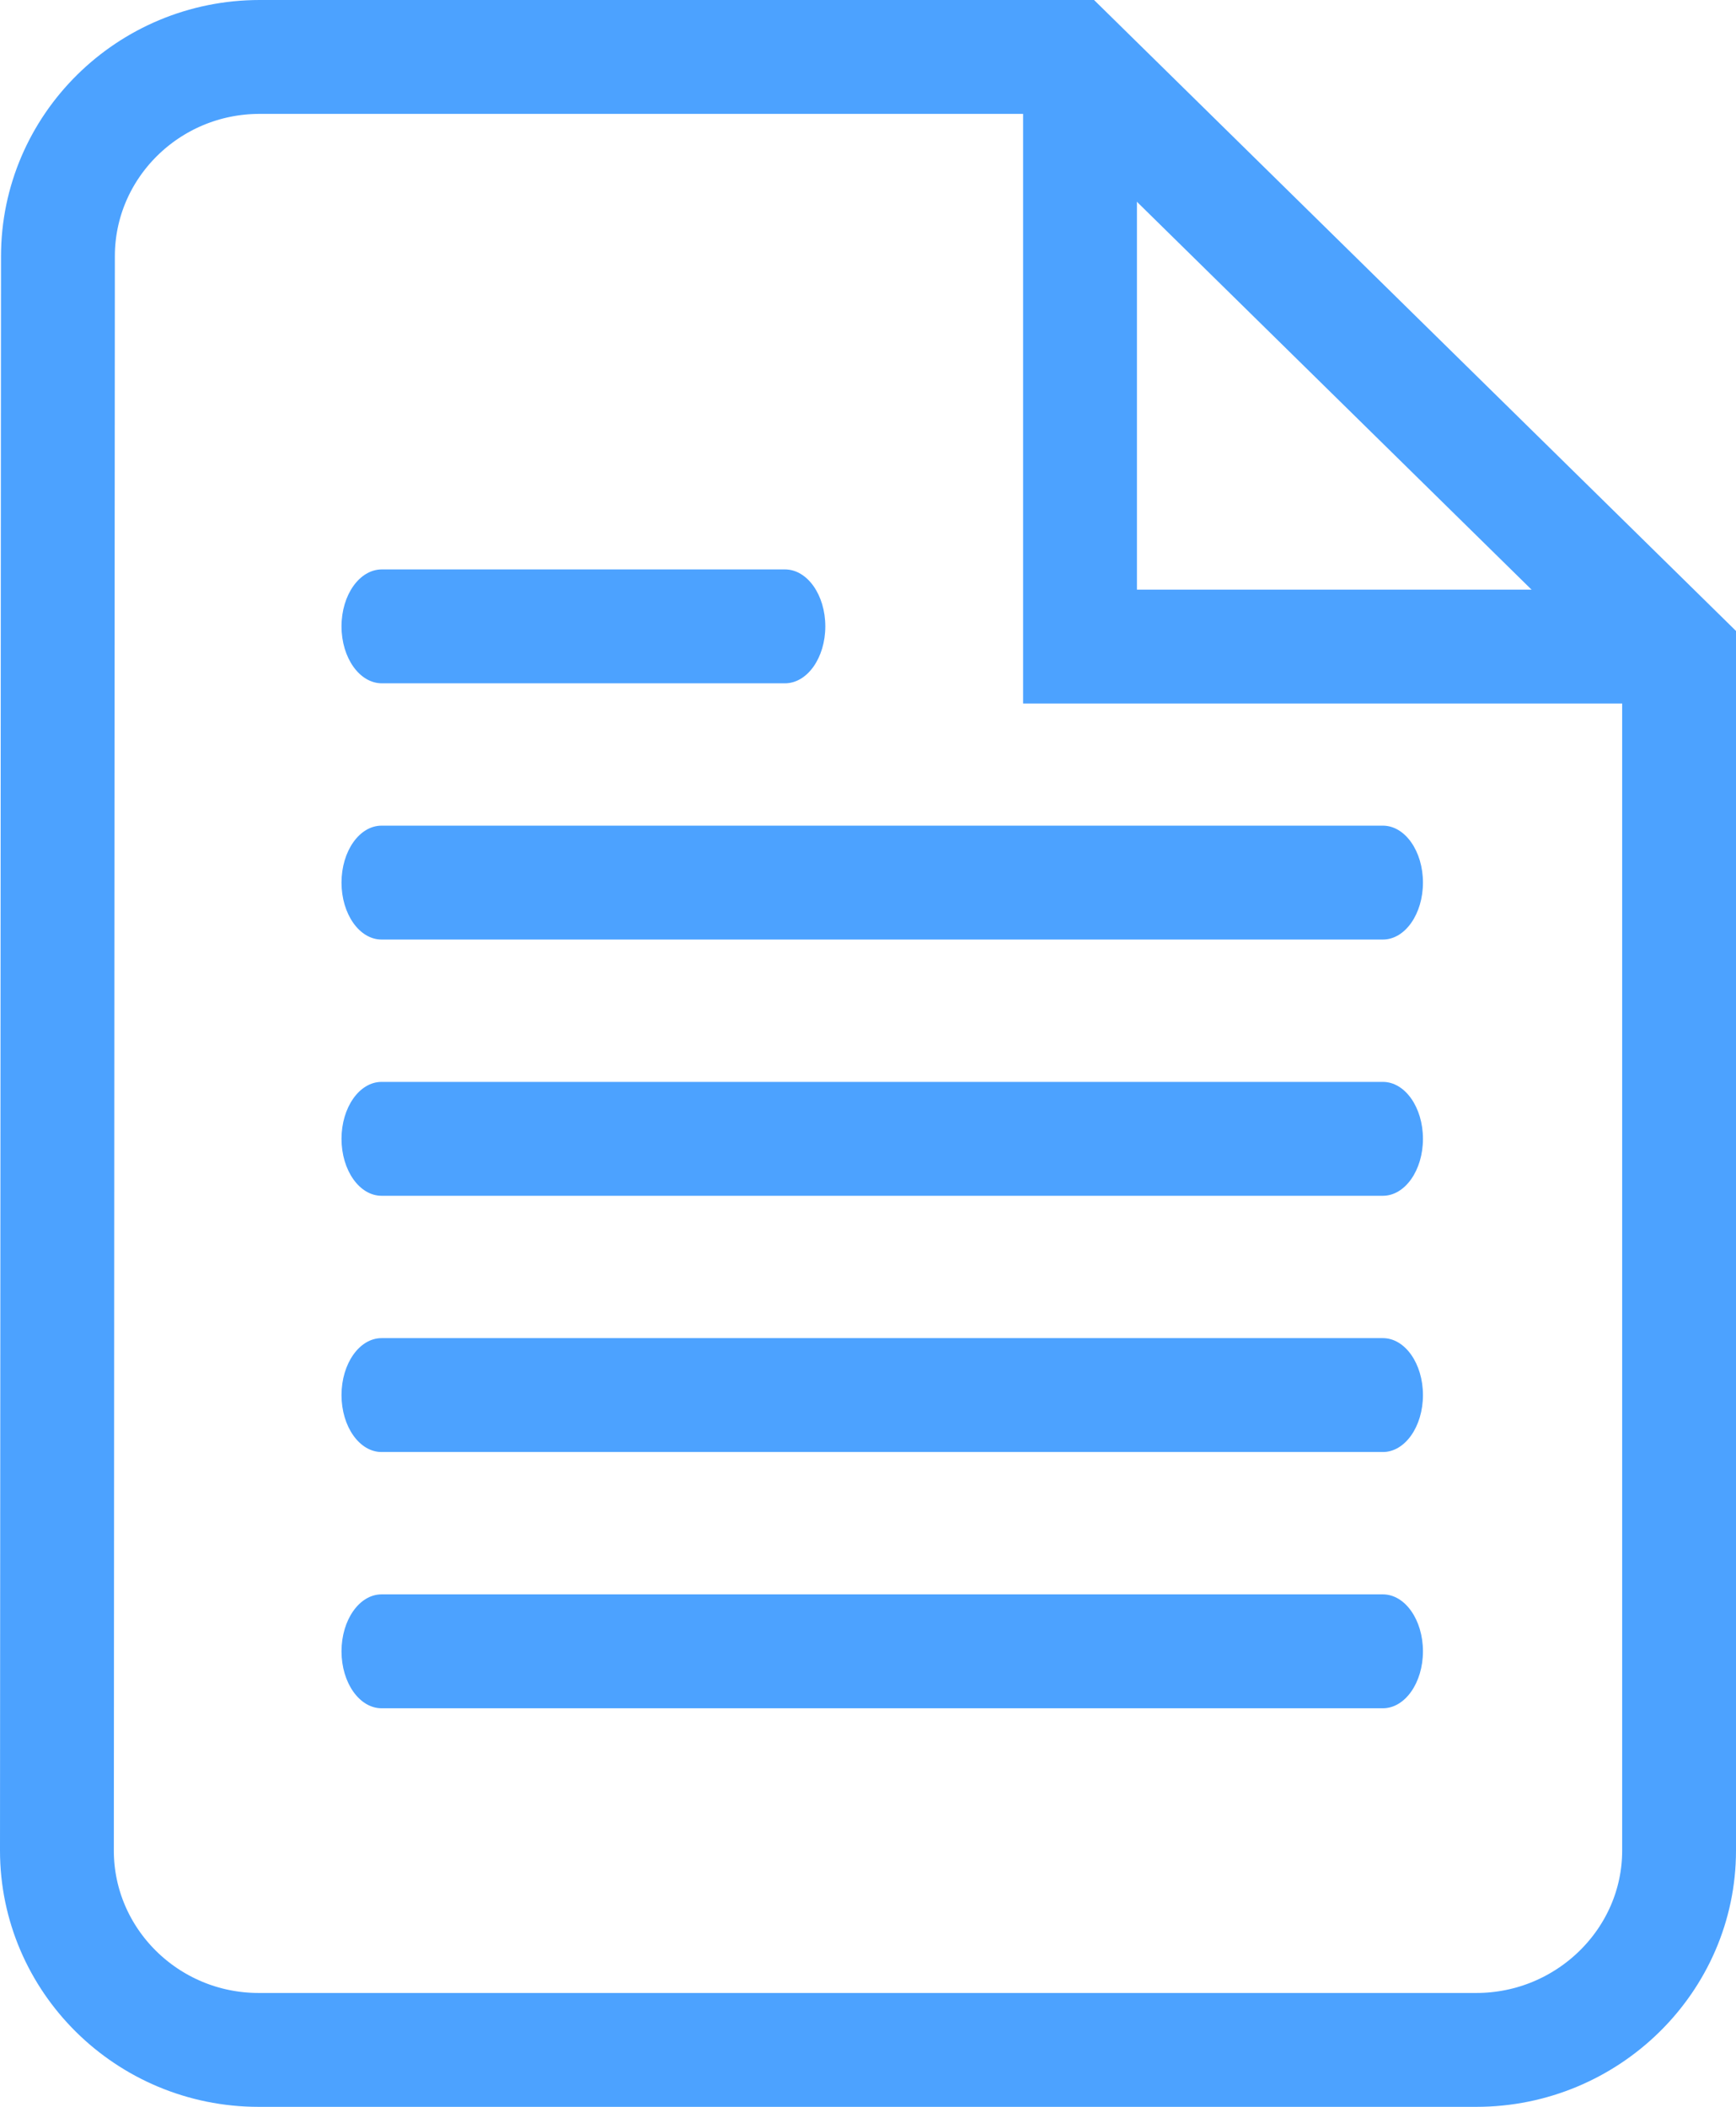 <?xml version="1.0" encoding="UTF-8"?>
<svg width="61px" height="74px" viewBox="0 0 61 74" version="1.1" xmlns="http://www.w3.org/2000/svg" xmlns:xlink="http://www.w3.org/1999/xlink">
    <!-- Generator: Sketch 47.1 (45422) - http://www.bohemiancoding.com/sketch -->
    <title>Group 2</title>
    <desc>Created with Sketch.</desc>
    <defs></defs>
    <g id="Page-1" stroke="none" stroke-width="1" fill="none" fill-rule="evenodd">
        <g id="Group-2" transform="translate(2, 2)">
            <g id="ic_insert_drive_file_black_24px" stroke="#4CA2FF" stroke-width="4" fill-rule="nonzero">
                <path d="M7.125,0 C3.206,0 0.036,3.15 0.036,7 L0,63 C0,66.85 3.171,70 7.089,70 L49.875,70 C53.794,70 57,66.85 57,63 L57,21 L35.625,0 L7.125,0 Z" id="Shape"></path>
            </g>
            <path d="M46.593,27 L11.407,27 C10.631,27 10,27.894 10,29 C10,30.106 10.631,31 11.407,31 L46.593,31 C47.369,31 48,30.106 48,29 C48,27.894 47.369,27 46.593,27 Z" id="Shape" fill="#4CA2FF" fill-rule="nonzero"></path>
            <path d="M11.417,22 L25.583,22 C26.365,22 27,21.106 27,20 C27,18.894 26.365,18 25.583,18 L11.417,18 C10.635,18 10,18.894 10,20 C10,21.106 10.635,22 11.417,22 Z" id="Shape" fill="#4CA2FF" fill-rule="nonzero"></path>
            <path d="M46.593,36 L11.407,36 C10.631,36 10,36.894 10,38 C10,39.106 10.631,40 11.407,40 L46.593,40 C47.369,40 48,39.106 48,38 C48,36.894 47.369,36 46.593,36 Z" id="Shape" fill="#4CA2FF" fill-rule="nonzero"></path>
            <path d="M46.593,45 L11.407,45 C10.631,45 10,45.894 10,47 C10,48.106 10.631,49 11.407,49 L46.593,49 C47.369,49 48,48.106 48,47 C48,45.894 47.369,45 46.593,45 Z" id="Shape" fill="#4CA2FF" fill-rule="nonzero"></path>
            <path d="M46.593,54 L11.407,54 C10.631,54 10,54.894 10,56 C10,57.106 10.631,58 11.407,58 L46.593,58 C47.369,58 48,57.106 48,56 C48,54.894 47.369,54 46.593,54 Z" id="Shape" fill="#4CA2FF" fill-rule="nonzero"></path>
            <polyline id="Path-4" stroke="#4CA2FF" stroke-width="4" points="35.95 0.404 35.95 20.71 57.051 20.71"></polyline>
        </g>
    </g>
</svg>
